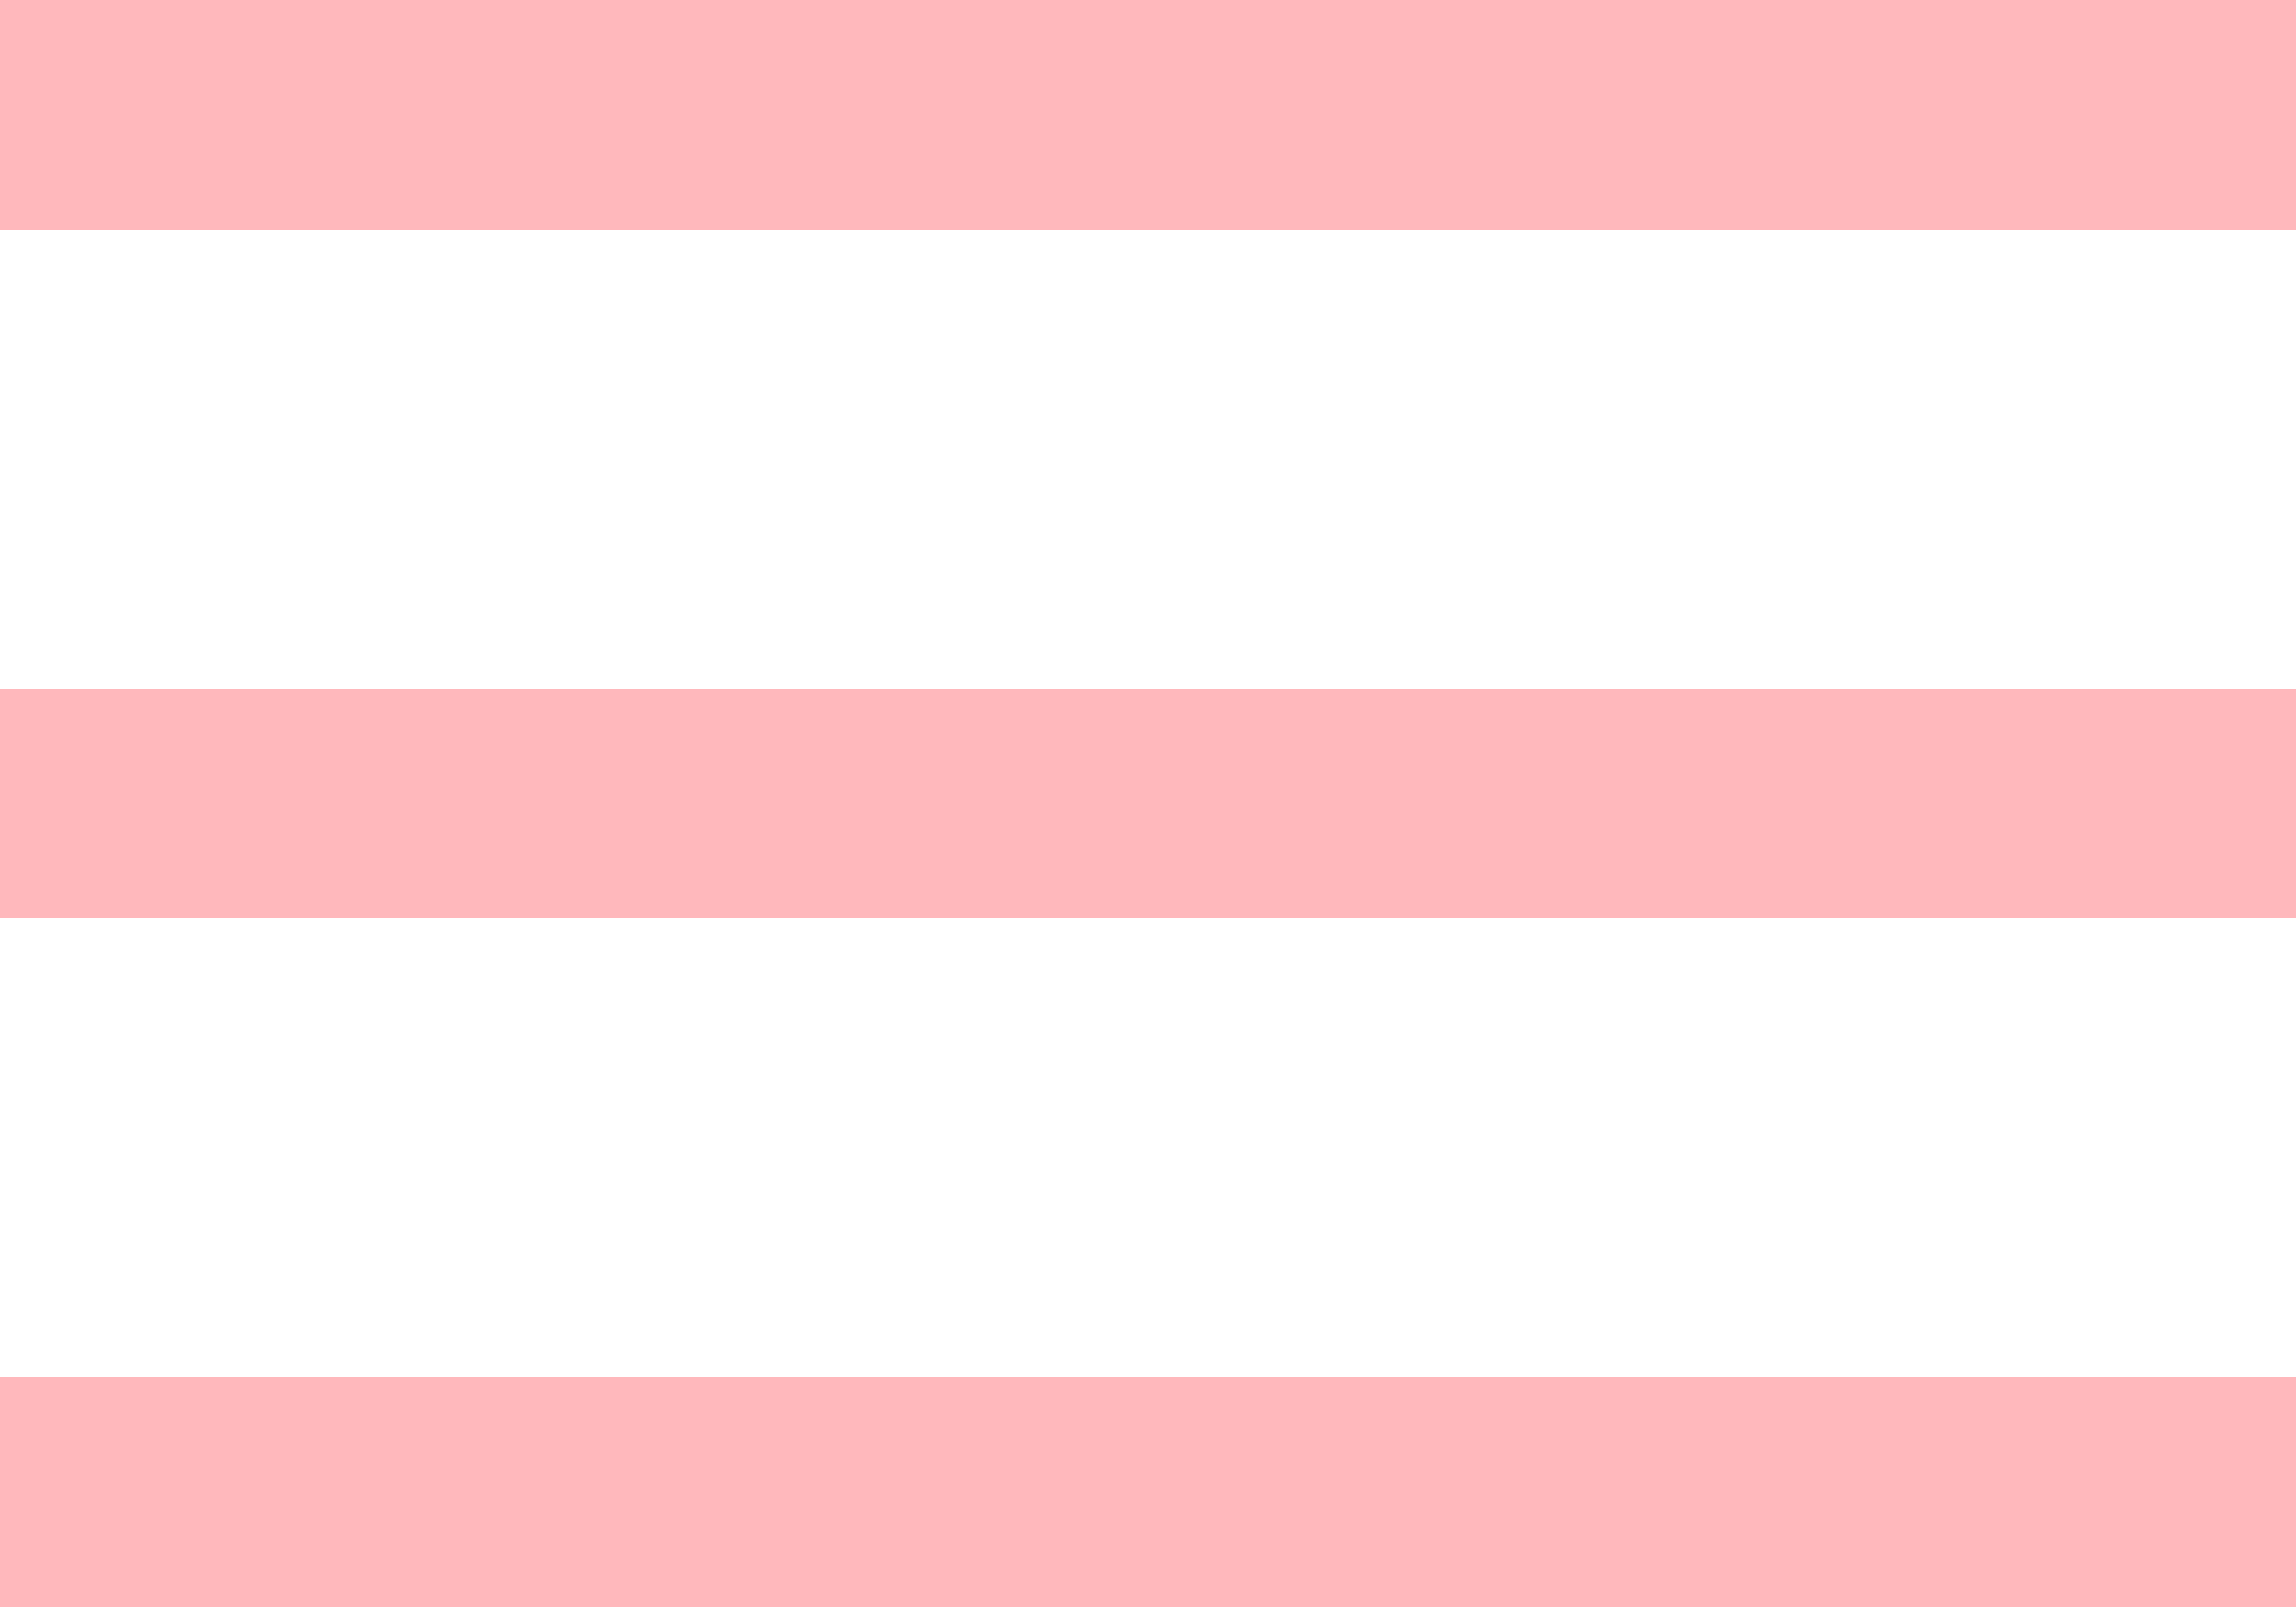<svg width="20" height="14" viewBox="0 0 20 14" fill="none" xmlns="http://www.w3.org/2000/svg">
<path d="M0 1H20" stroke="#FFB8BC" stroke-width="2"/>
<path d="M0 7H20" stroke="#FFB8BC" stroke-width="2"/>
<path d="M0 13H20" stroke="#FFB8BC" stroke-width="2"/>
</svg>
